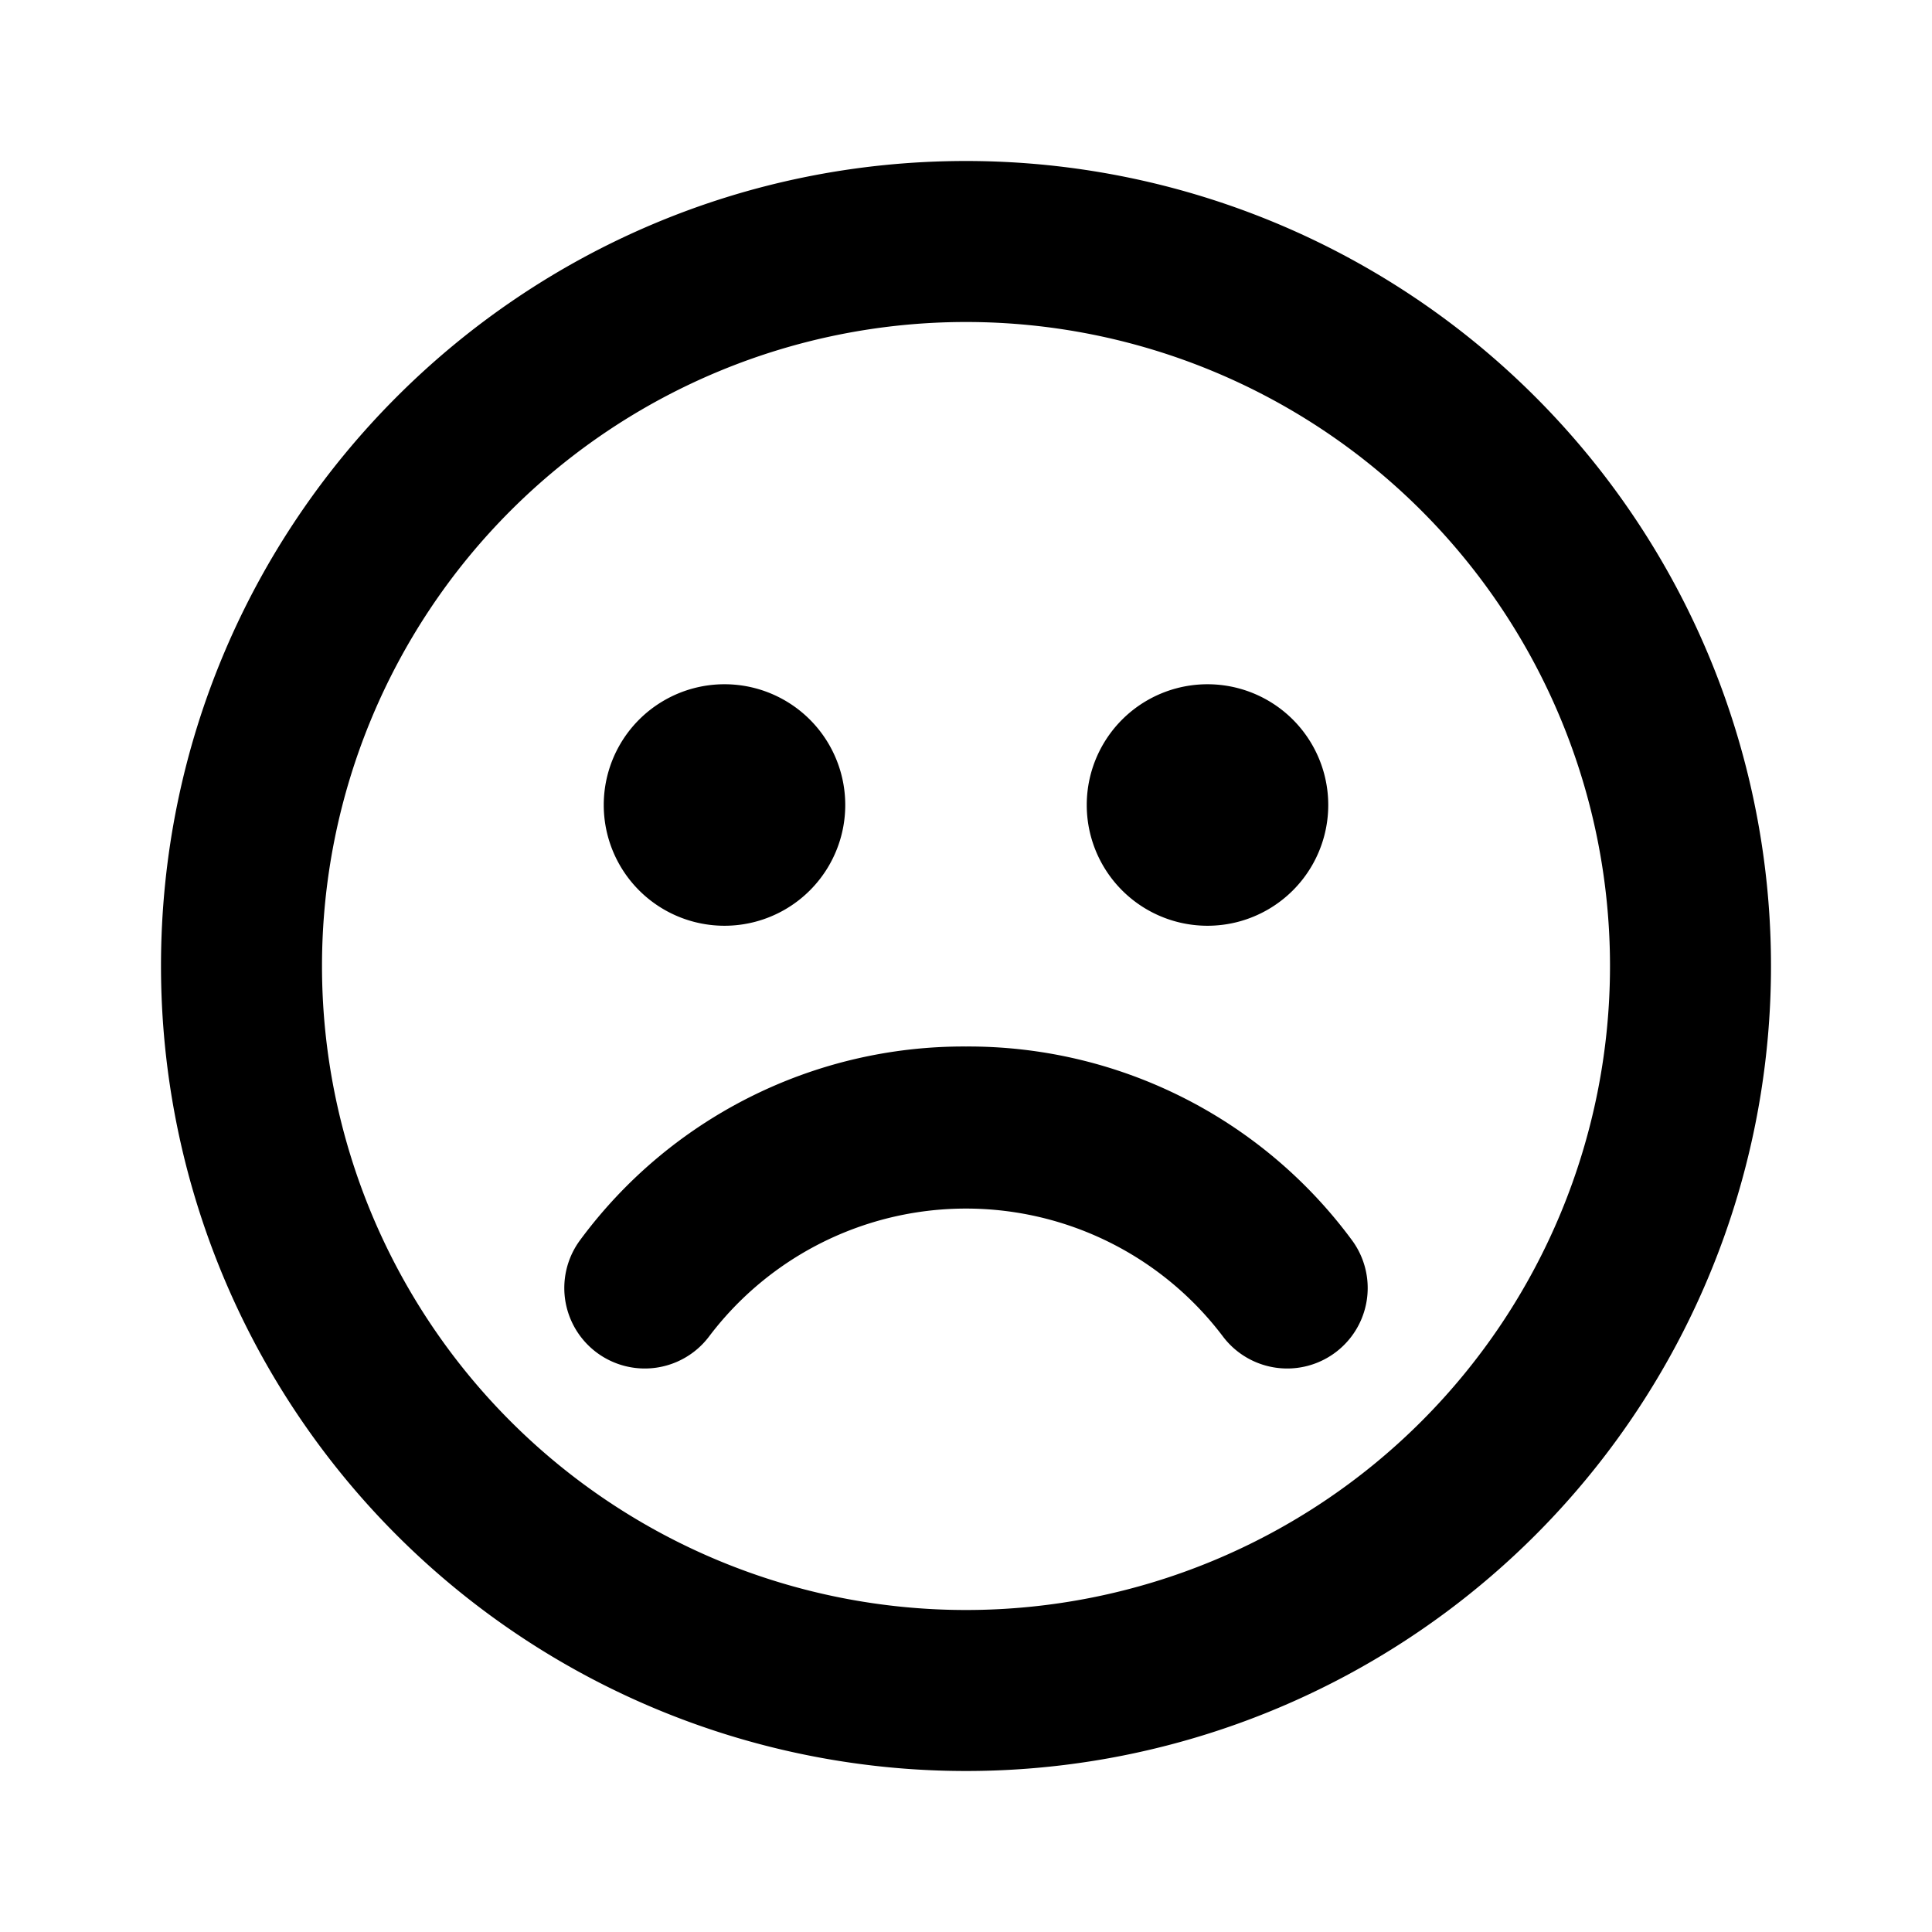 <svg xmlns="http://www.w3.org/2000/svg" width="24" height="24" fill="currentColor" viewBox="0 0 24 24">
  <path d="M10.5 10a1.5 1.5 0 1 1-3 0 1.5 1.5 0 0 1 3 0Zm4.5 1.5a1.5 1.5 0 1 0 0-3 1.5 1.5 0 0 0 0 3Zm-7.79 3.9A5.92 5.92 0 0 1 12 13a5.92 5.92 0 0 1 4.79 2.4 1 1 0 0 1-1.6 1.2 4 4 0 0 0-6.38 0 1 1 0 1 1-1.6-1.2Z"/>
  <path fill-rule="evenodd" d="M2 12C2 6.477 6.477 2 12 2A10 10 0 1 1 2 12Zm2 0a8 8 0 1 0 16 0 8 8 0 0 0-16 0Z" clip-rule="evenodd"/>
</svg>

